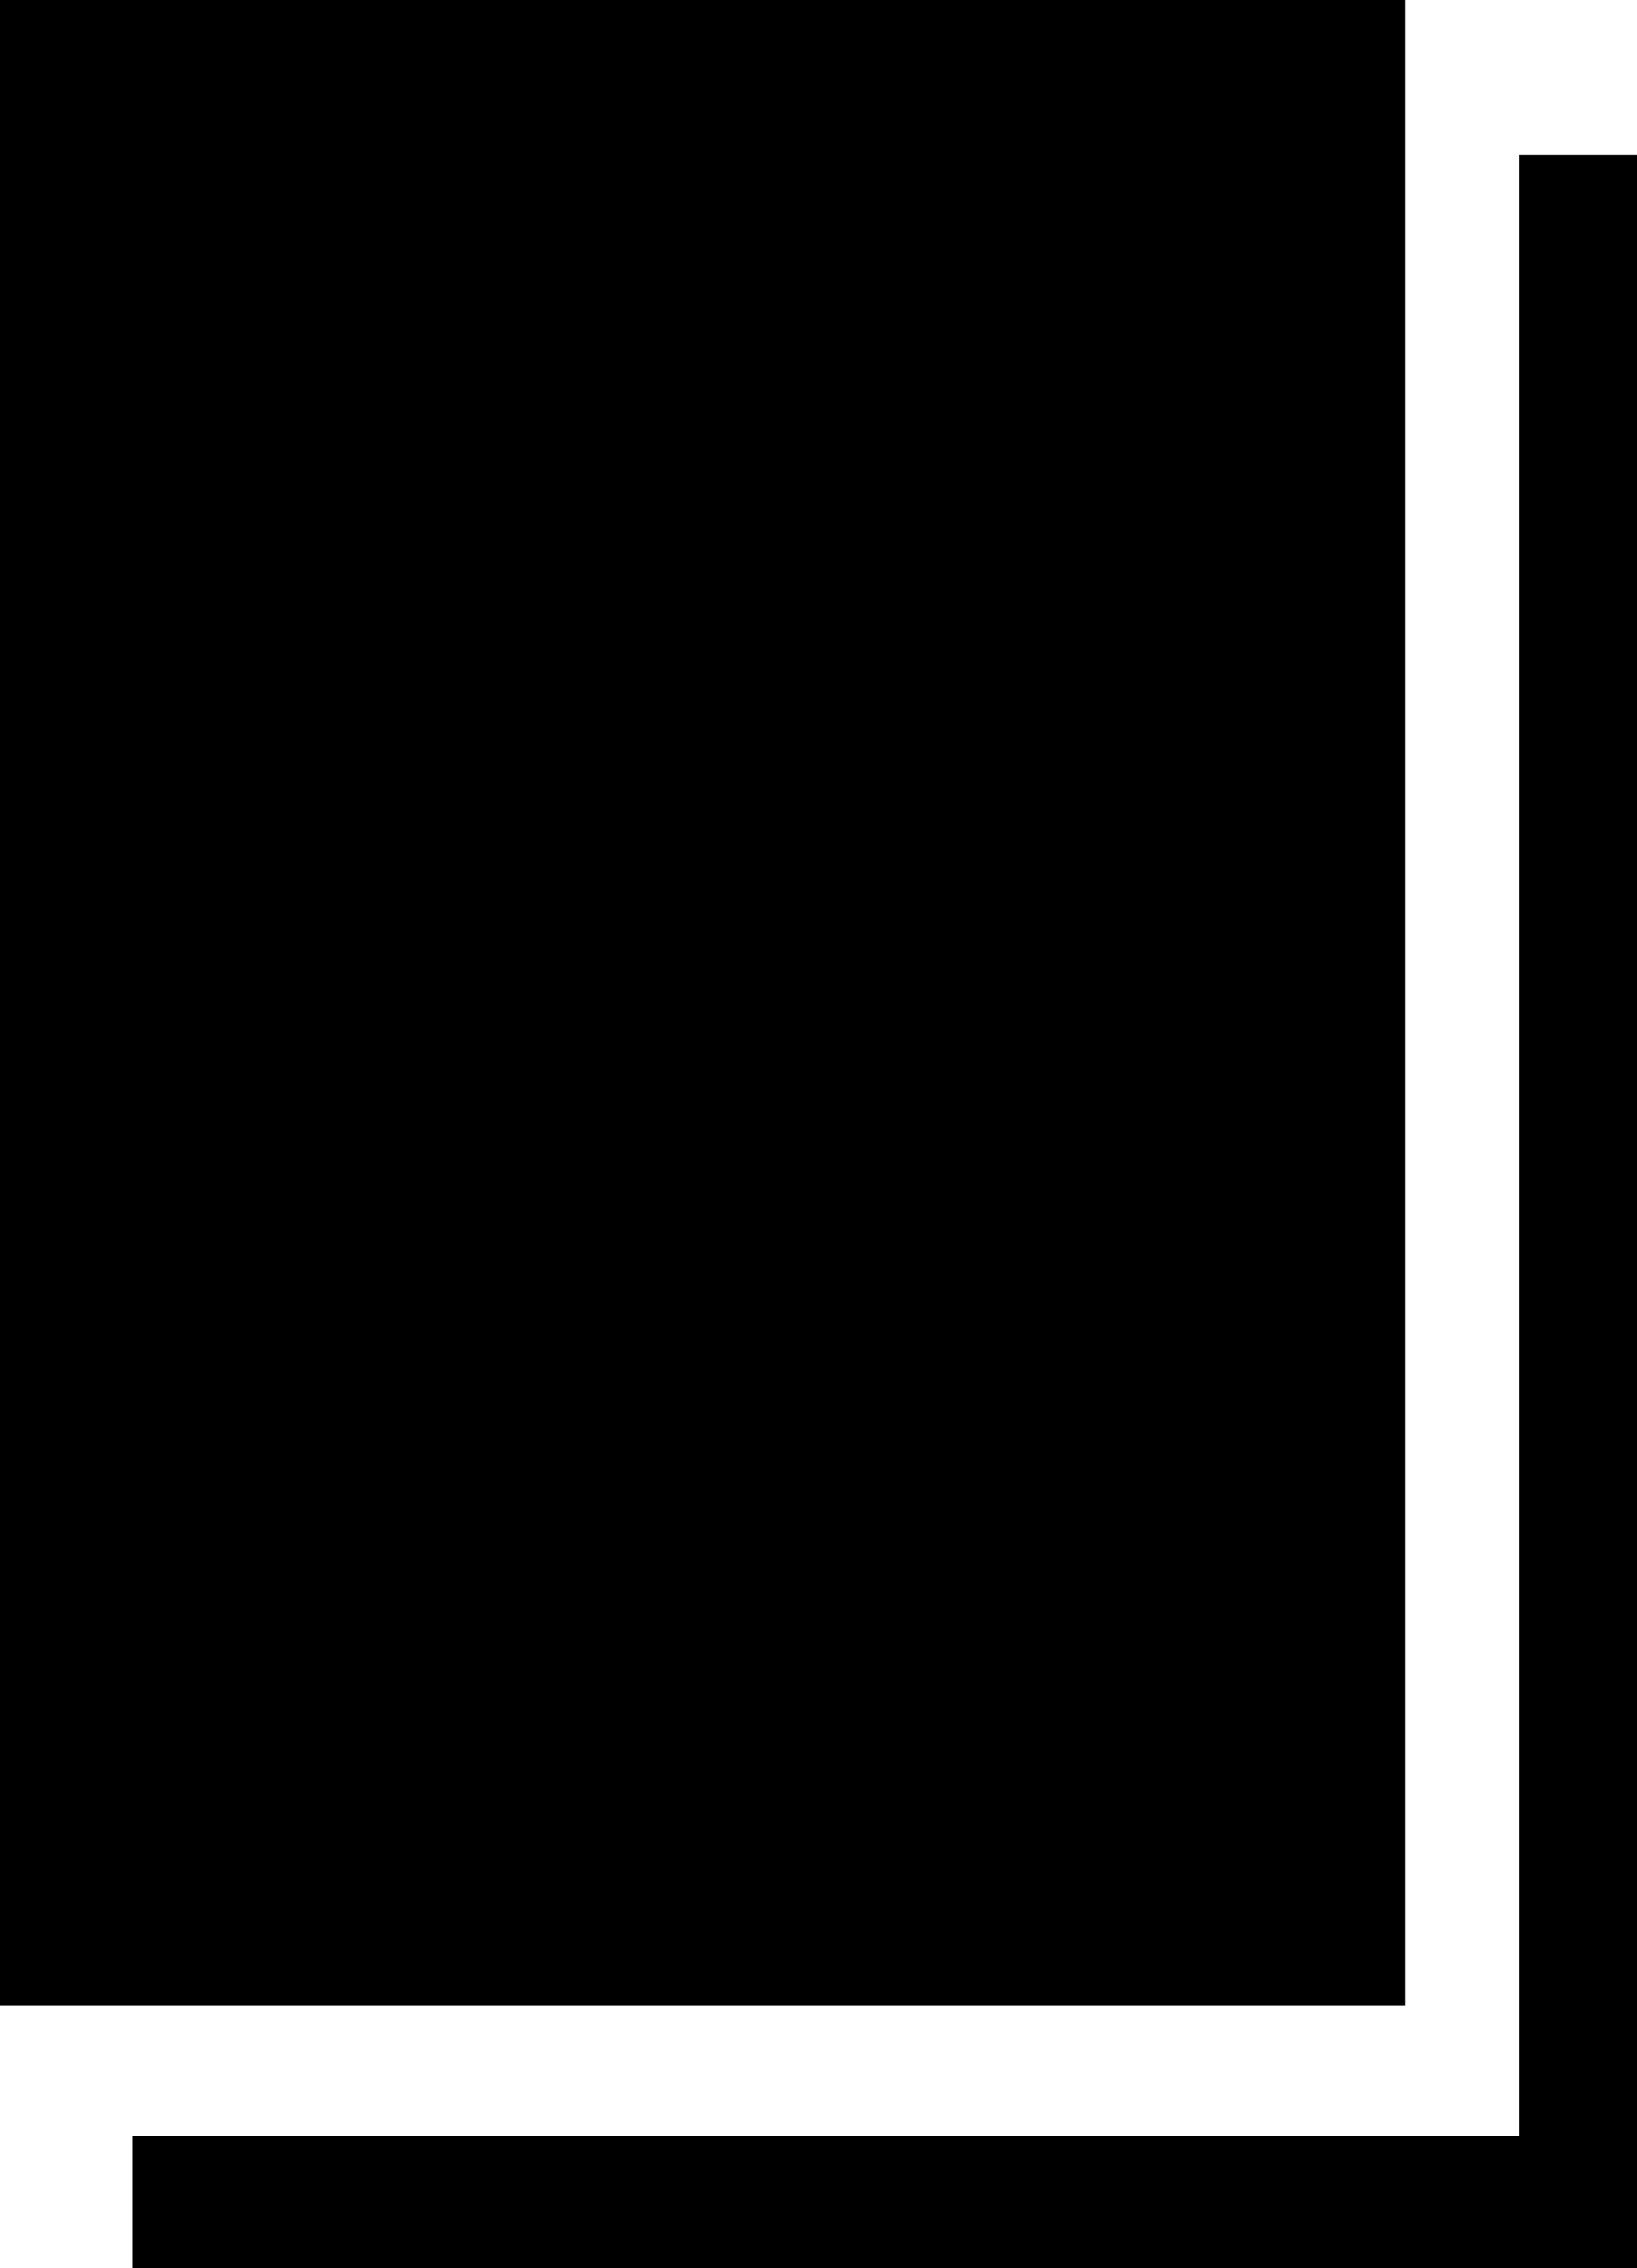 <?xml version="1.0" encoding="utf-8"?>
<!-- Generator: Adobe Illustrator 23.0.2, SVG Export Plug-In . SVG Version: 6.00 Build 0)  -->
<svg version="1.1" id="Capa_1" xmlns="http://www.w3.org/2000/svg" xmlns:xlink="http://www.w3.org/1999/xlink" x="0px" y="0px"
	 viewBox="0 0 369.7 512" style="enable-background:new 0 0 369.7 512;" xml:space="preserve">
<g>
	<path d="M369.7,512c0-13.7,0-473.7,0-477h-26.6v447.1H30V512C39.6,512,360.1,512,369.7,512z"/>
	<path d="M0,452.7h317.3V0H0V452.7z"/>
</g>
</svg>
